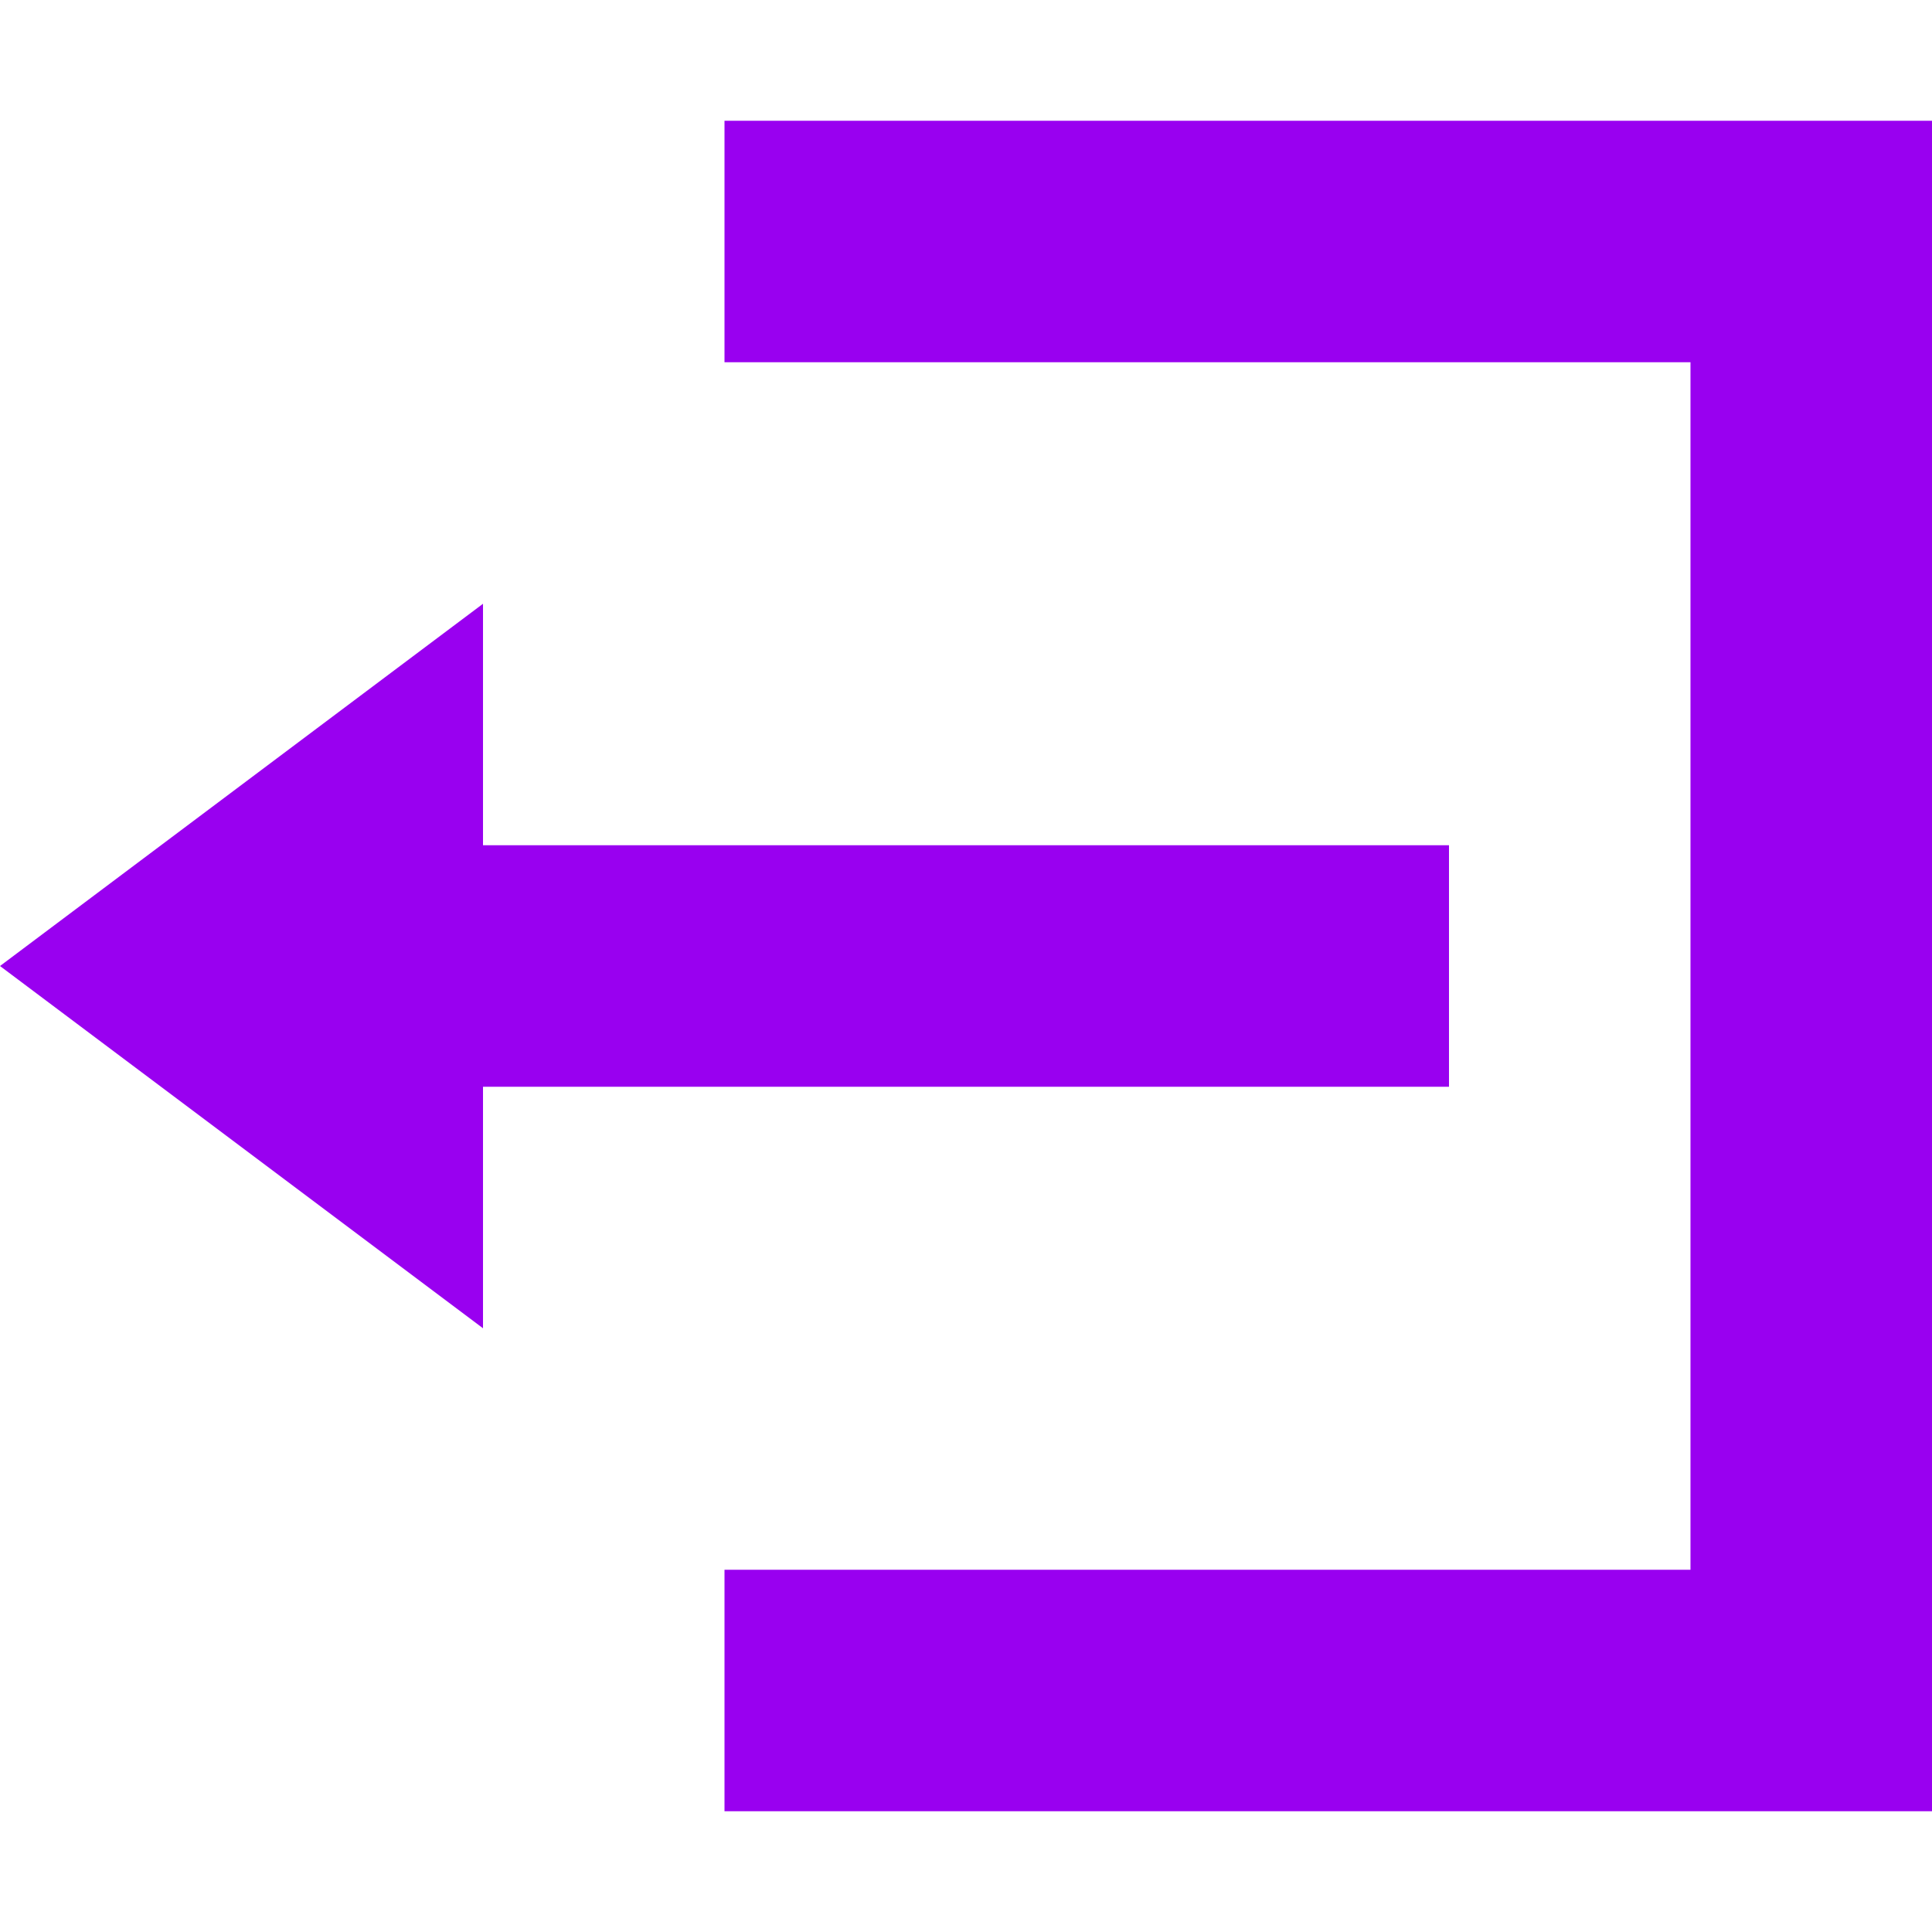 <svg id="SvgjsSvg2079" width="288" height="288" xmlns="http://www.w3.org/2000/svg" version="1.1" xmlns:xlink="http://www.w3.org/1999/xlink" xmlns:svgjs="http://svgjs.com/svgjs"><defs id="SvgjsDefs2080"></defs><g id="SvgjsG2081"><svg xmlns="http://www.w3.org/2000/svg" width="288" height="288" viewBox="0 0 69.419 60.741"><path fill="#9900f0" d="M26.032,0V8.677H60.741V52.064H26.032v8.677H69.419V0ZM17.355,17.355,0,30.371,17.355,43.387V34.709H52.064V26.032H17.355Z" class="colorf9896e svgShape"></path></svg></g></svg>